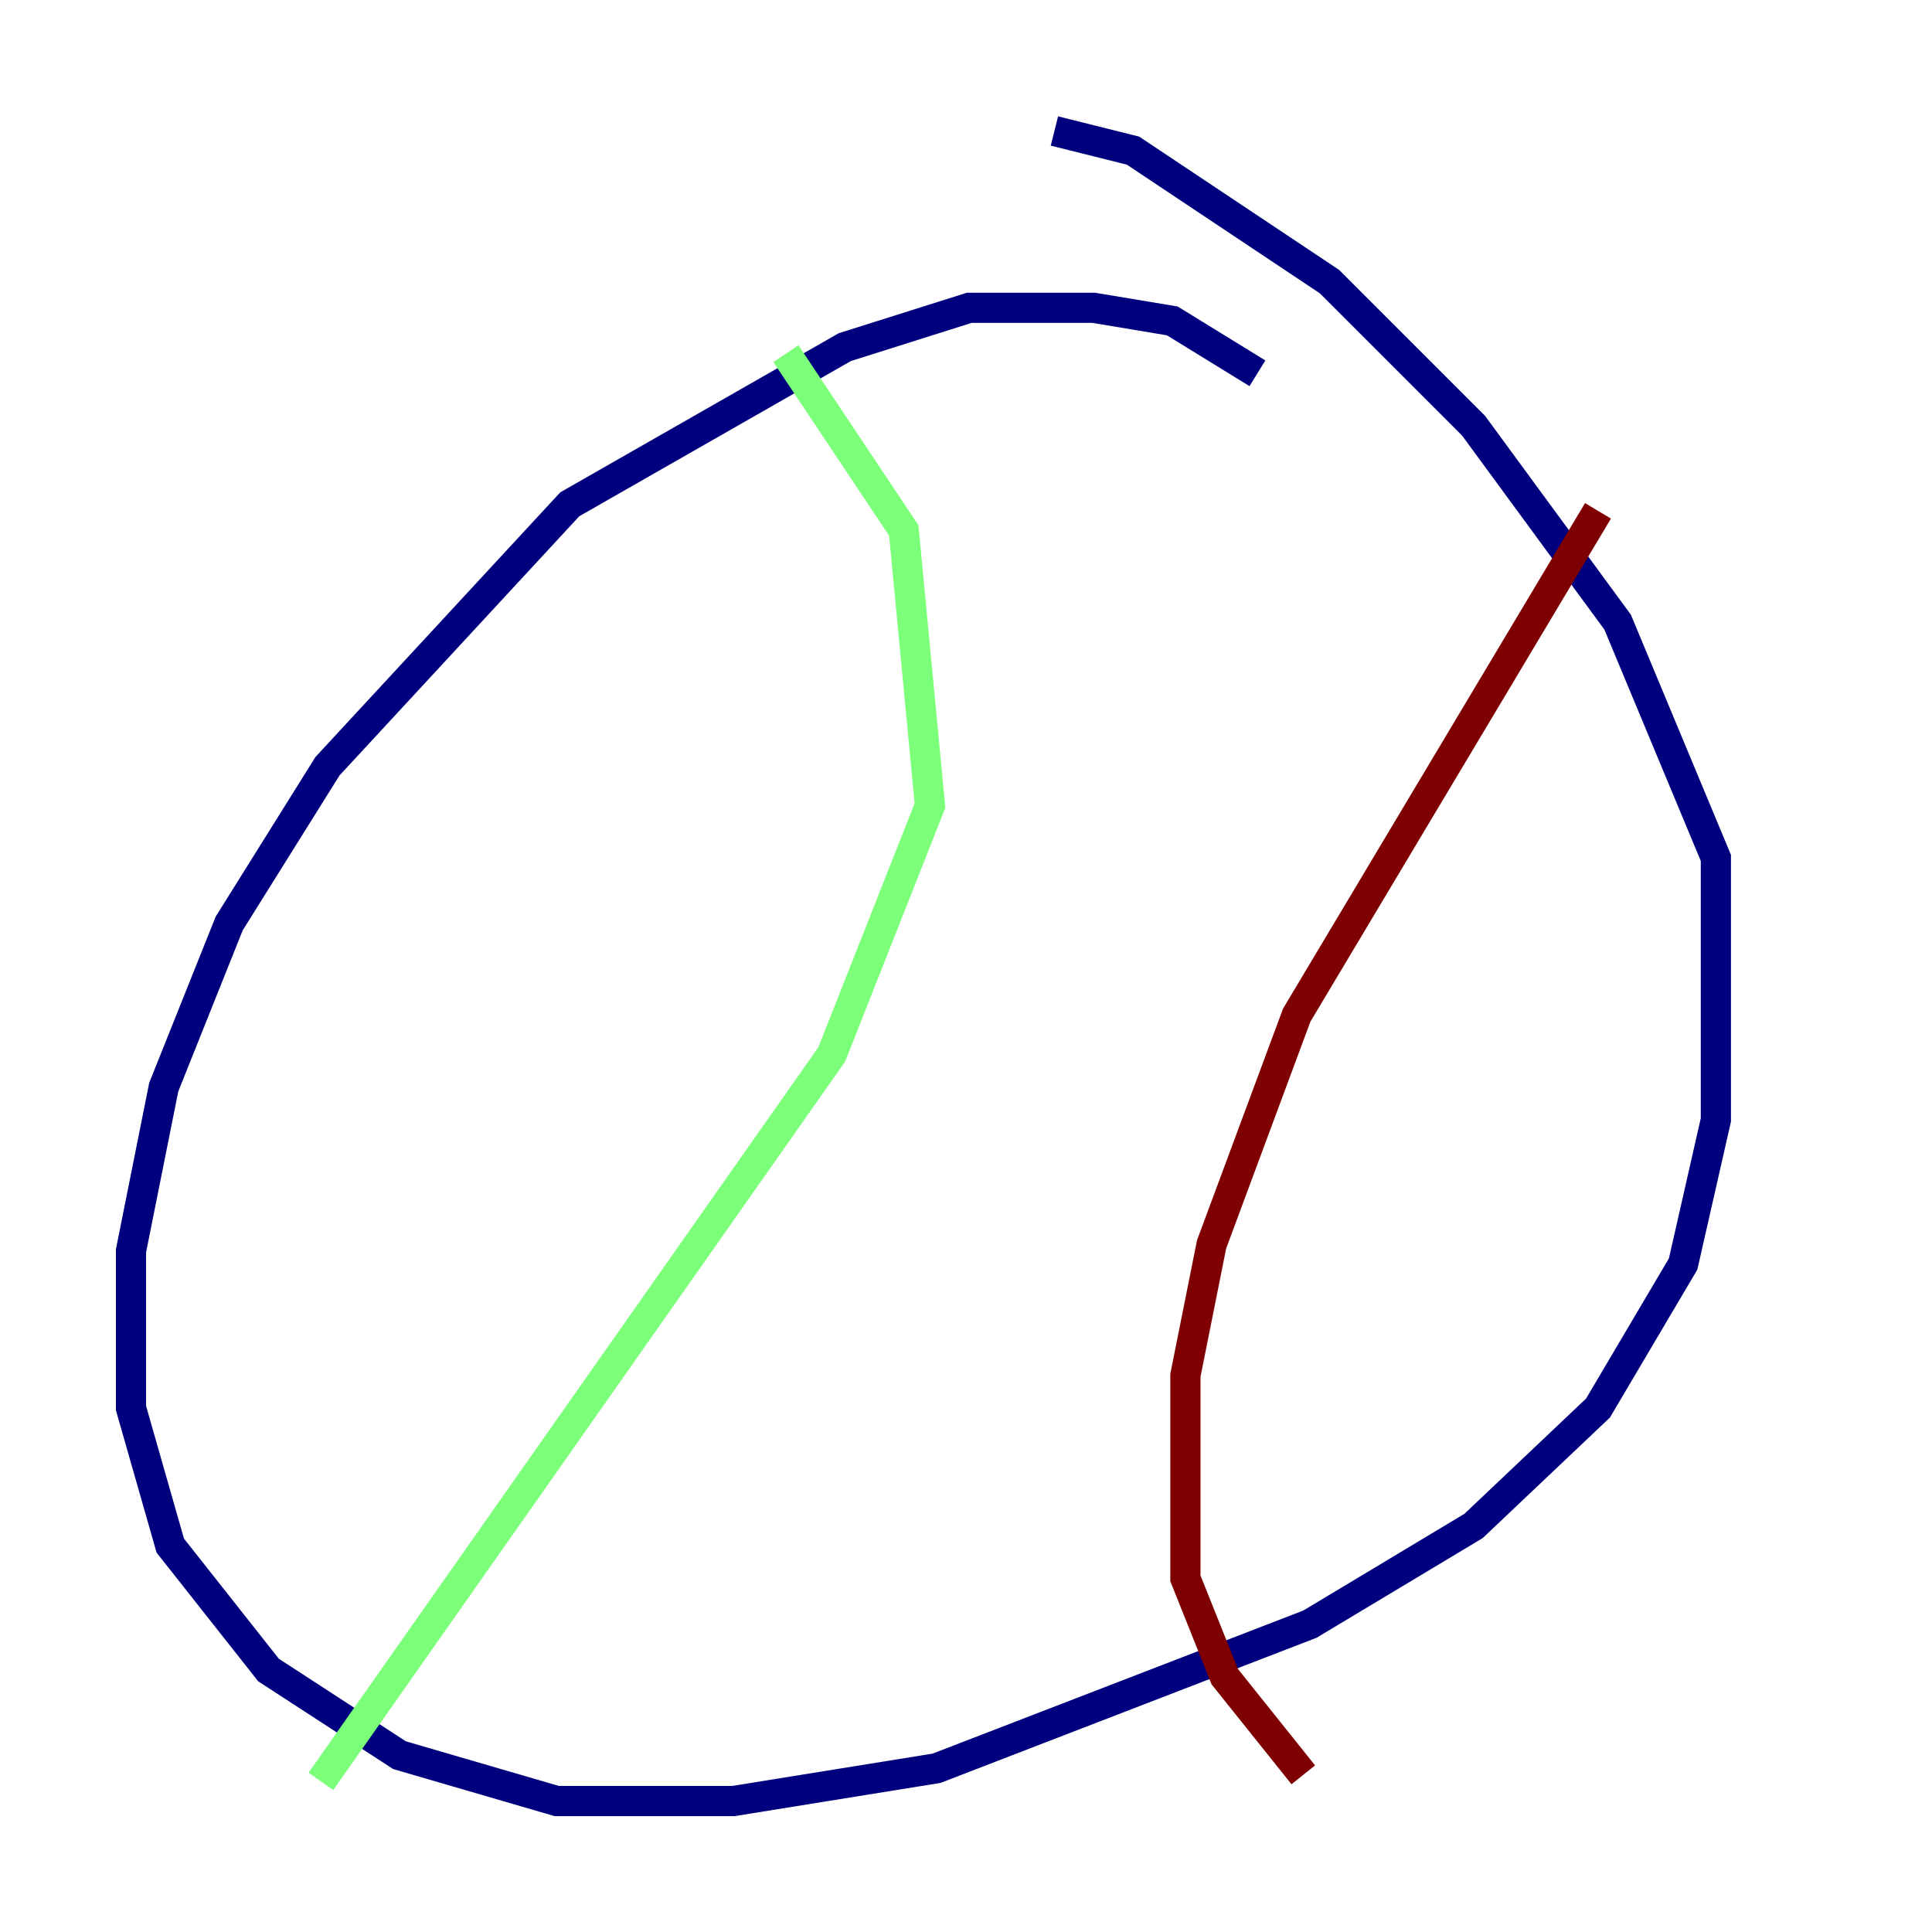 <?xml version="1.0" encoding="utf-8" ?>
<svg baseProfile="tiny" height="128" version="1.2" viewBox="0,0,128,128" width="128" xmlns="http://www.w3.org/2000/svg" xmlns:ev="http://www.w3.org/2001/xml-events" xmlns:xlink="http://www.w3.org/1999/xlink"><defs /><polyline fill="none" points="83.308,24.732 77.668,21.261 72.461,20.393 64.217,20.393 55.973,22.997 37.749,33.41 21.695,50.766 15.186,61.18 10.848,72.027 8.678,82.875 8.678,93.288 11.281,102.4 17.79,110.644 26.468,116.285 36.881,119.322 48.597,119.322 62.047,117.153 86.78,107.607 97.627,101.098 105.871,93.288 111.512,83.742 113.681,74.197 113.681,56.841 107.173,41.22 97.627,28.203 88.081,18.658 75.064,9.98 69.858,8.678" stroke="#00007f" stroke-width="2" /><polyline fill="none" points="52.068,23.43 59.878,35.146 61.614,53.37 55.105,69.858 21.261,118.02" stroke="#7cff79" stroke-width="2" /><polyline fill="none" points="105.871,33.844 85.912,67.254 80.271,82.441 78.536,91.119 78.536,104.57 81.139,111.078 86.346,117.586" stroke="#7f0000" stroke-width="2" /></svg>